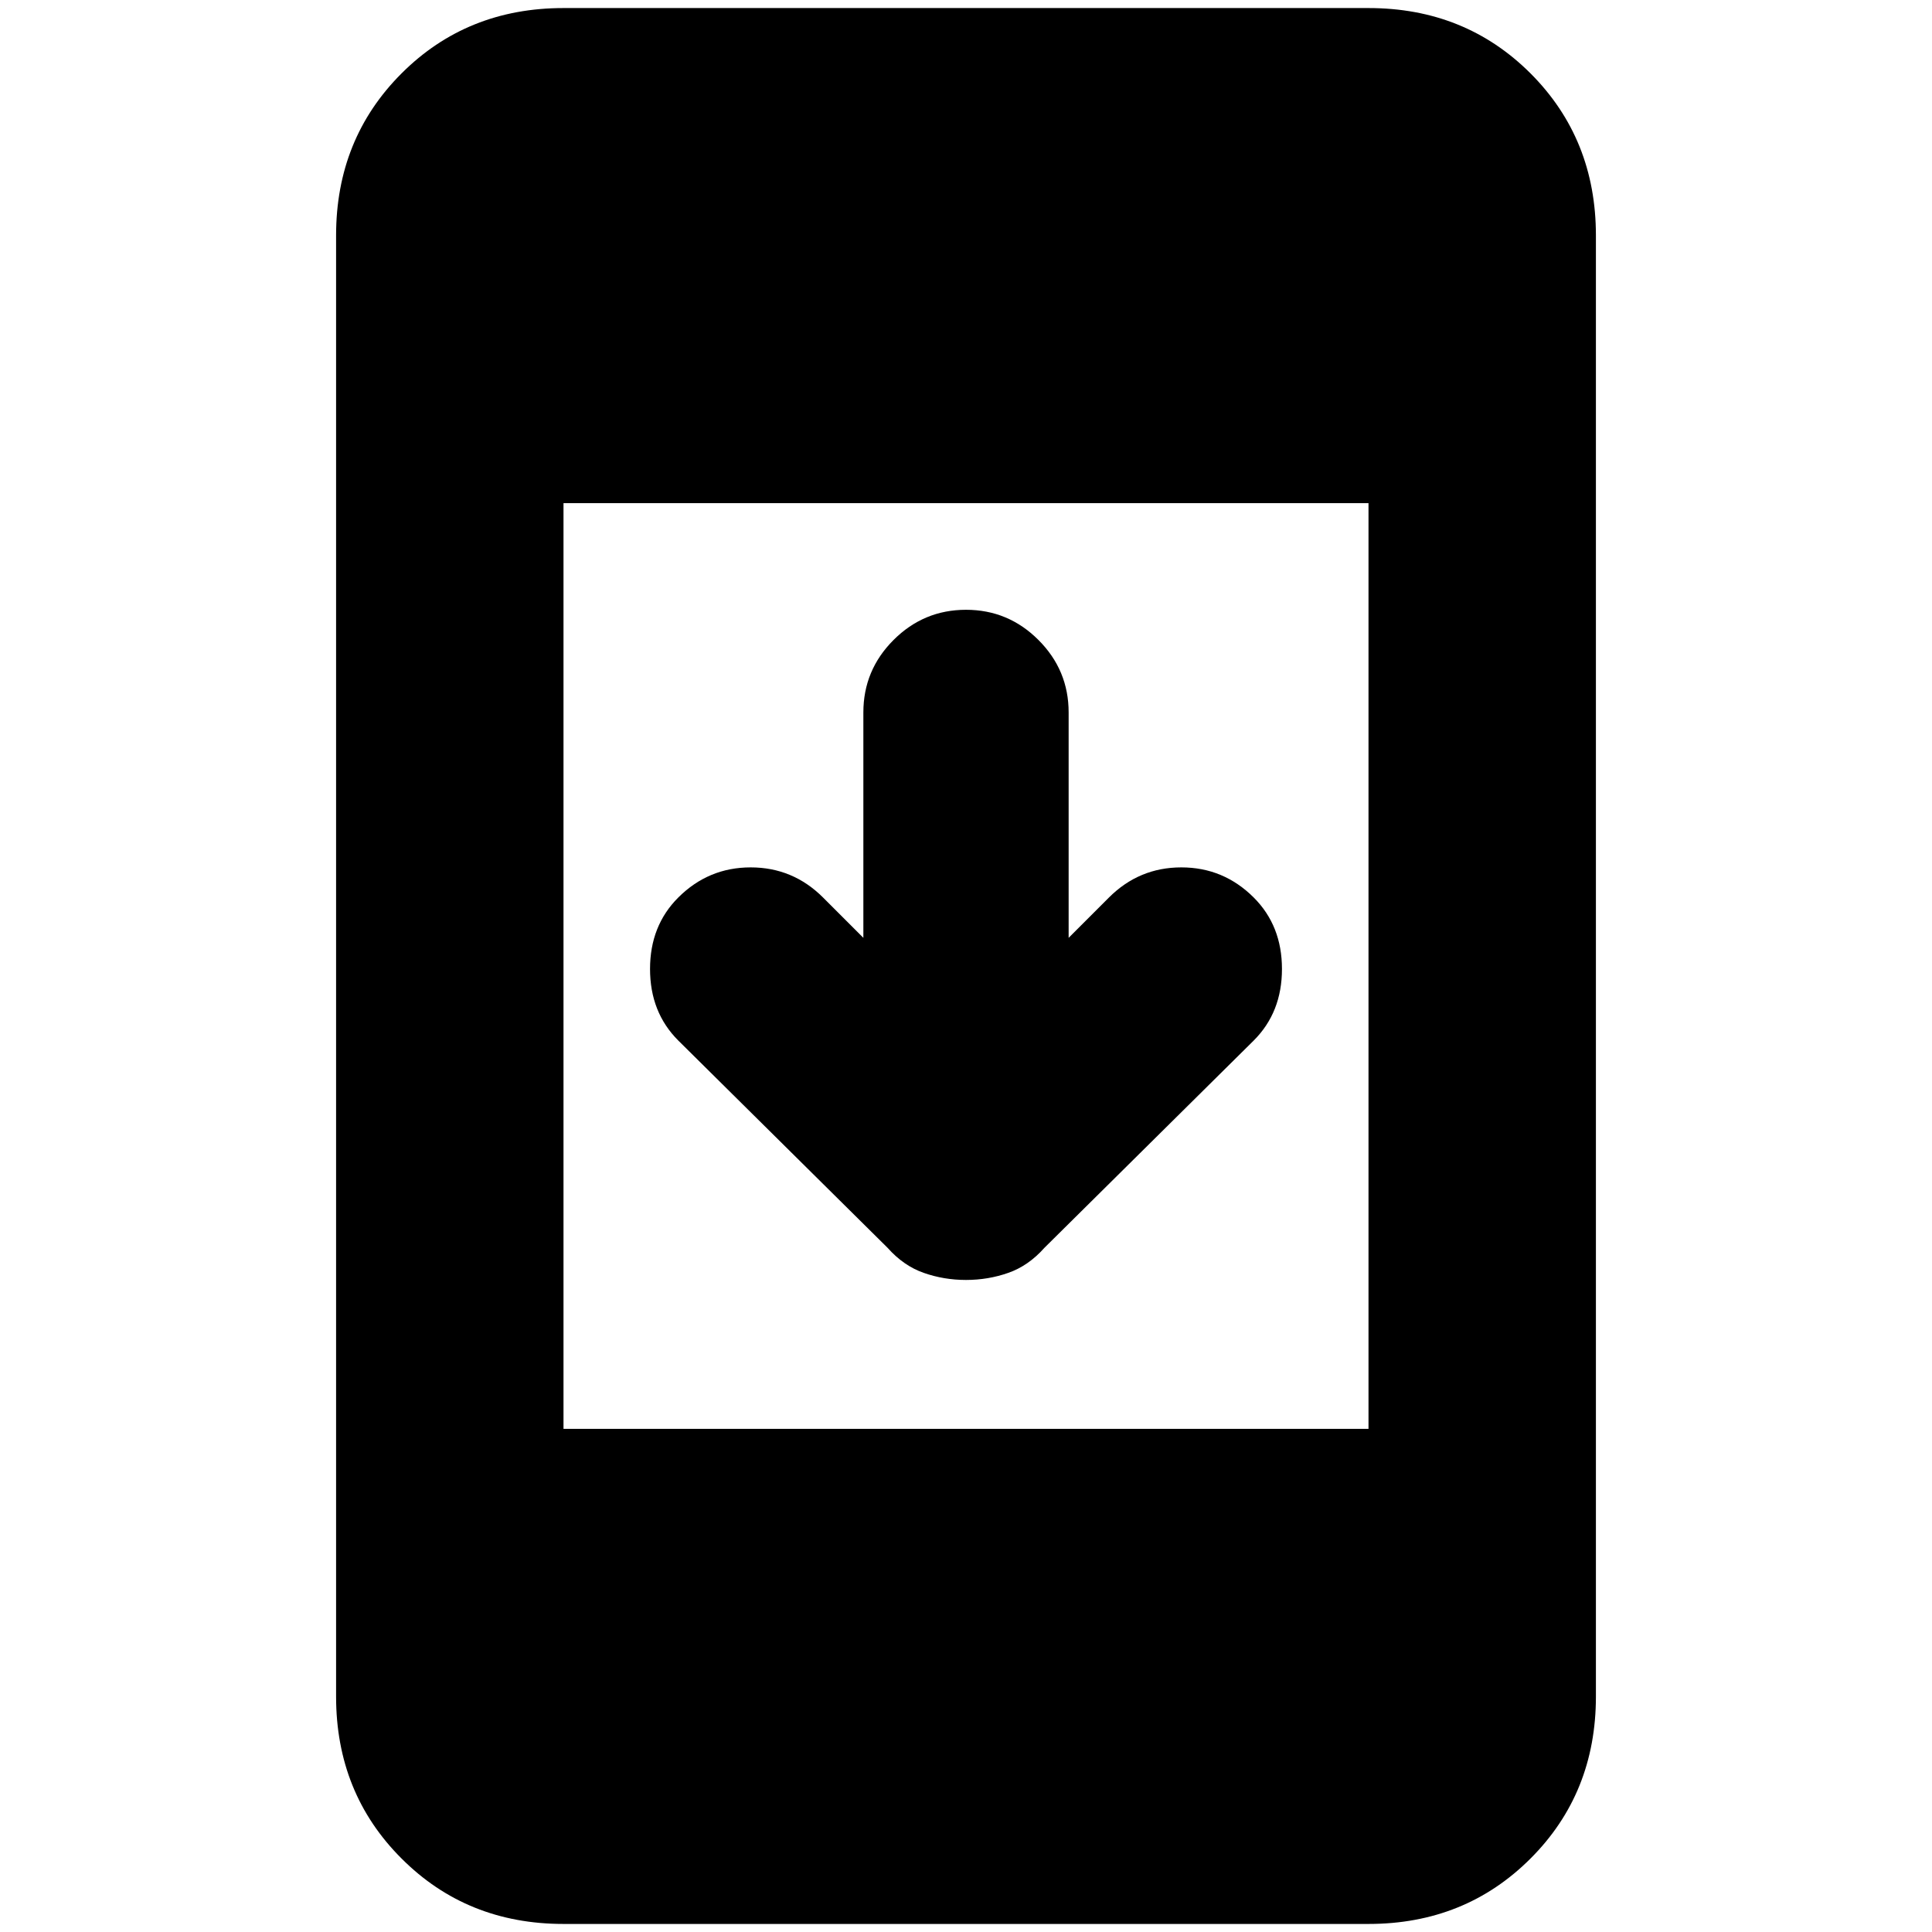 <svg xmlns="http://www.w3.org/2000/svg" height="24" width="24"><path d="M12 15.9Q11.725 15.9 11.475 15.812Q11.225 15.725 11.025 15.5L8.425 12.925Q8.075 12.575 8.075 12.037Q8.075 11.5 8.425 11.15Q8.8 10.775 9.325 10.775Q9.85 10.775 10.225 11.15L10.725 11.65V8.85Q10.725 8.325 11.1 7.95Q11.475 7.575 12 7.575Q12.525 7.575 12.9 7.95Q13.275 8.325 13.275 8.85V11.65L13.775 11.15Q14.15 10.775 14.675 10.775Q15.2 10.775 15.575 11.15Q15.925 11.5 15.925 12.037Q15.925 12.575 15.575 12.925L12.975 15.5Q12.775 15.725 12.525 15.812Q12.275 15.9 12 15.9ZM7 23.9Q5.8 23.9 4.988 23.087Q4.175 22.275 4.175 21.075V2.925Q4.175 1.725 4.988 0.912Q5.8 0.1 7 0.1H17Q18.2 0.1 19.013 0.912Q19.825 1.725 19.825 2.925V21.075Q19.825 22.275 19.013 23.087Q18.2 23.9 17 23.9ZM7 17.75H17V6.25H7Z"/></svg>